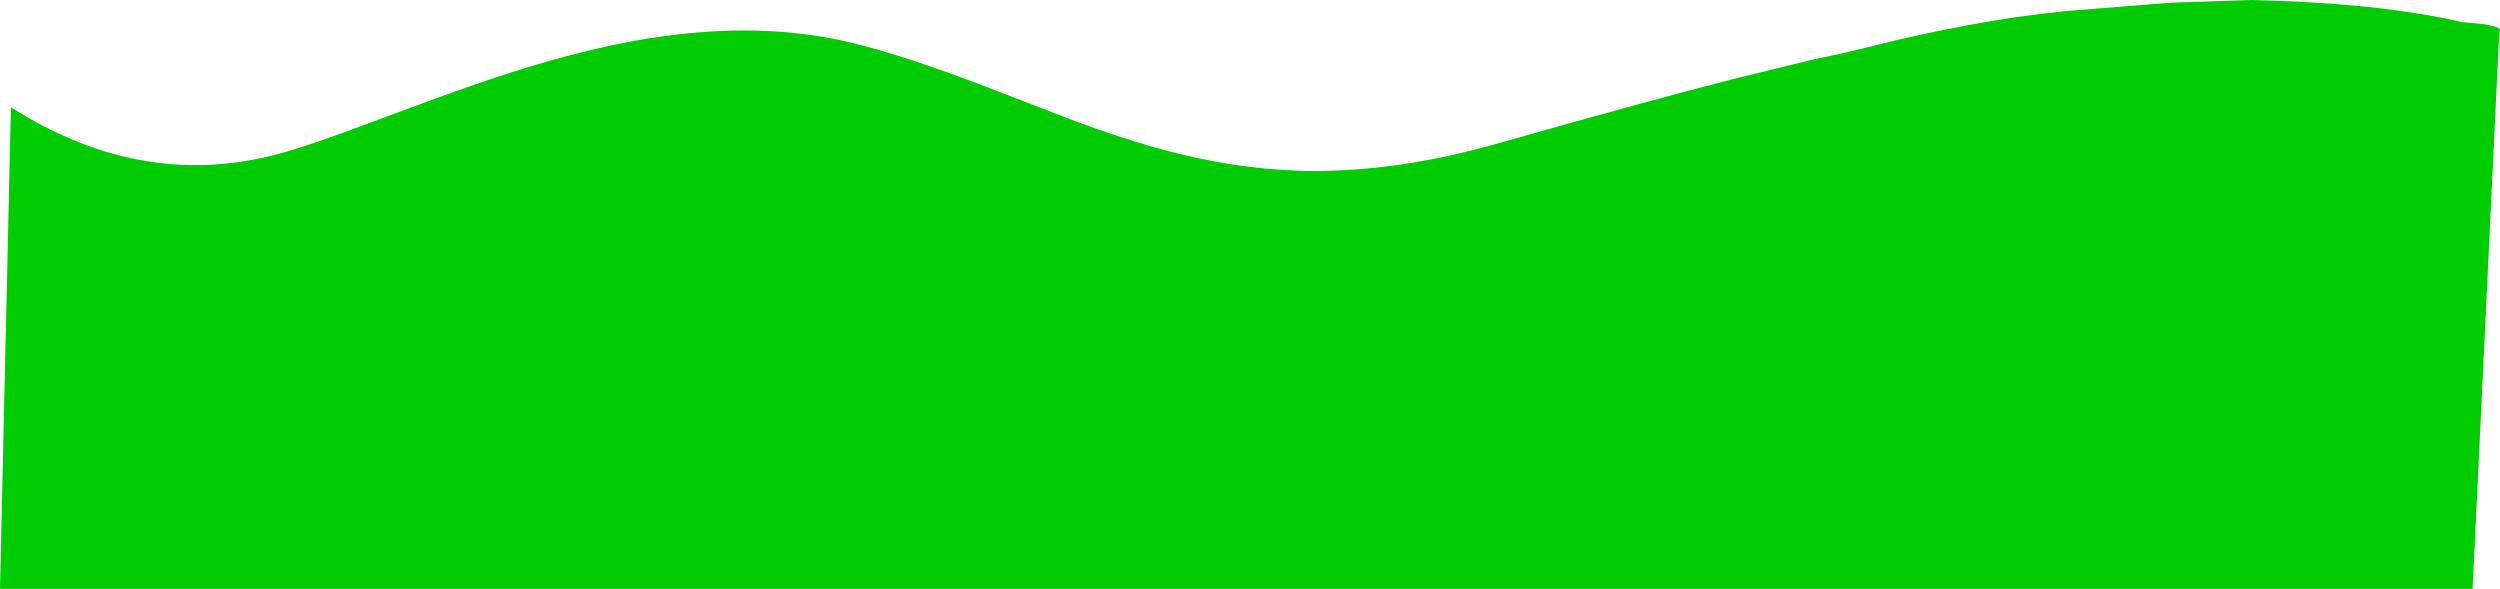 <?xml version="1.0" encoding="UTF-8" standalone="no"?>
<svg xmlns:xlink="http://www.w3.org/1999/xlink" height="164.4px" width="698.05px" xmlns="http://www.w3.org/2000/svg">
  <g transform="matrix(1.0, 0.0, 0.0, 1.0, 348.7, 97.3)">
    <path d="M68.45 -56.95 Q113.6 -69.75 135.15 -75.2 L157.35 -80.65 Q165.5 -82.25 176.05 -84.9 186.6 -87.6 200.4 -90.2 214.15 -92.8 228.55 -94.25 L257.45 -96.55 279.65 -97.3 Q315.7 -96.5 338.85 -91.1 350.7 -90.35 349.15 -88.45 L341.7 67.1 -348.7 67.1 -345.65 -67.35 Q-307.55 -43.1 -267.7 -55.25 -261.2 -57.2 -251.8 -60.65 L-234.25 -67.15 Q-210.45 -76.05 -195.1 -80.35 -172.0 -86.95 -152.45 -88.35 -128.85 -90.15 -108.3 -84.7 -98.35 -82.1 -87.05 -78.1 -79.4 -75.45 -67.0 -70.6 L-47.5 -63.1 Q-36.55 -59.1 -27.7 -56.55 -5.35 -50.05 15.45 -49.6 40.5 -49.1 68.45 -56.95" fill="#00cc00" fill-rule="evenodd" stroke="none"/>
  </g>
</svg>
